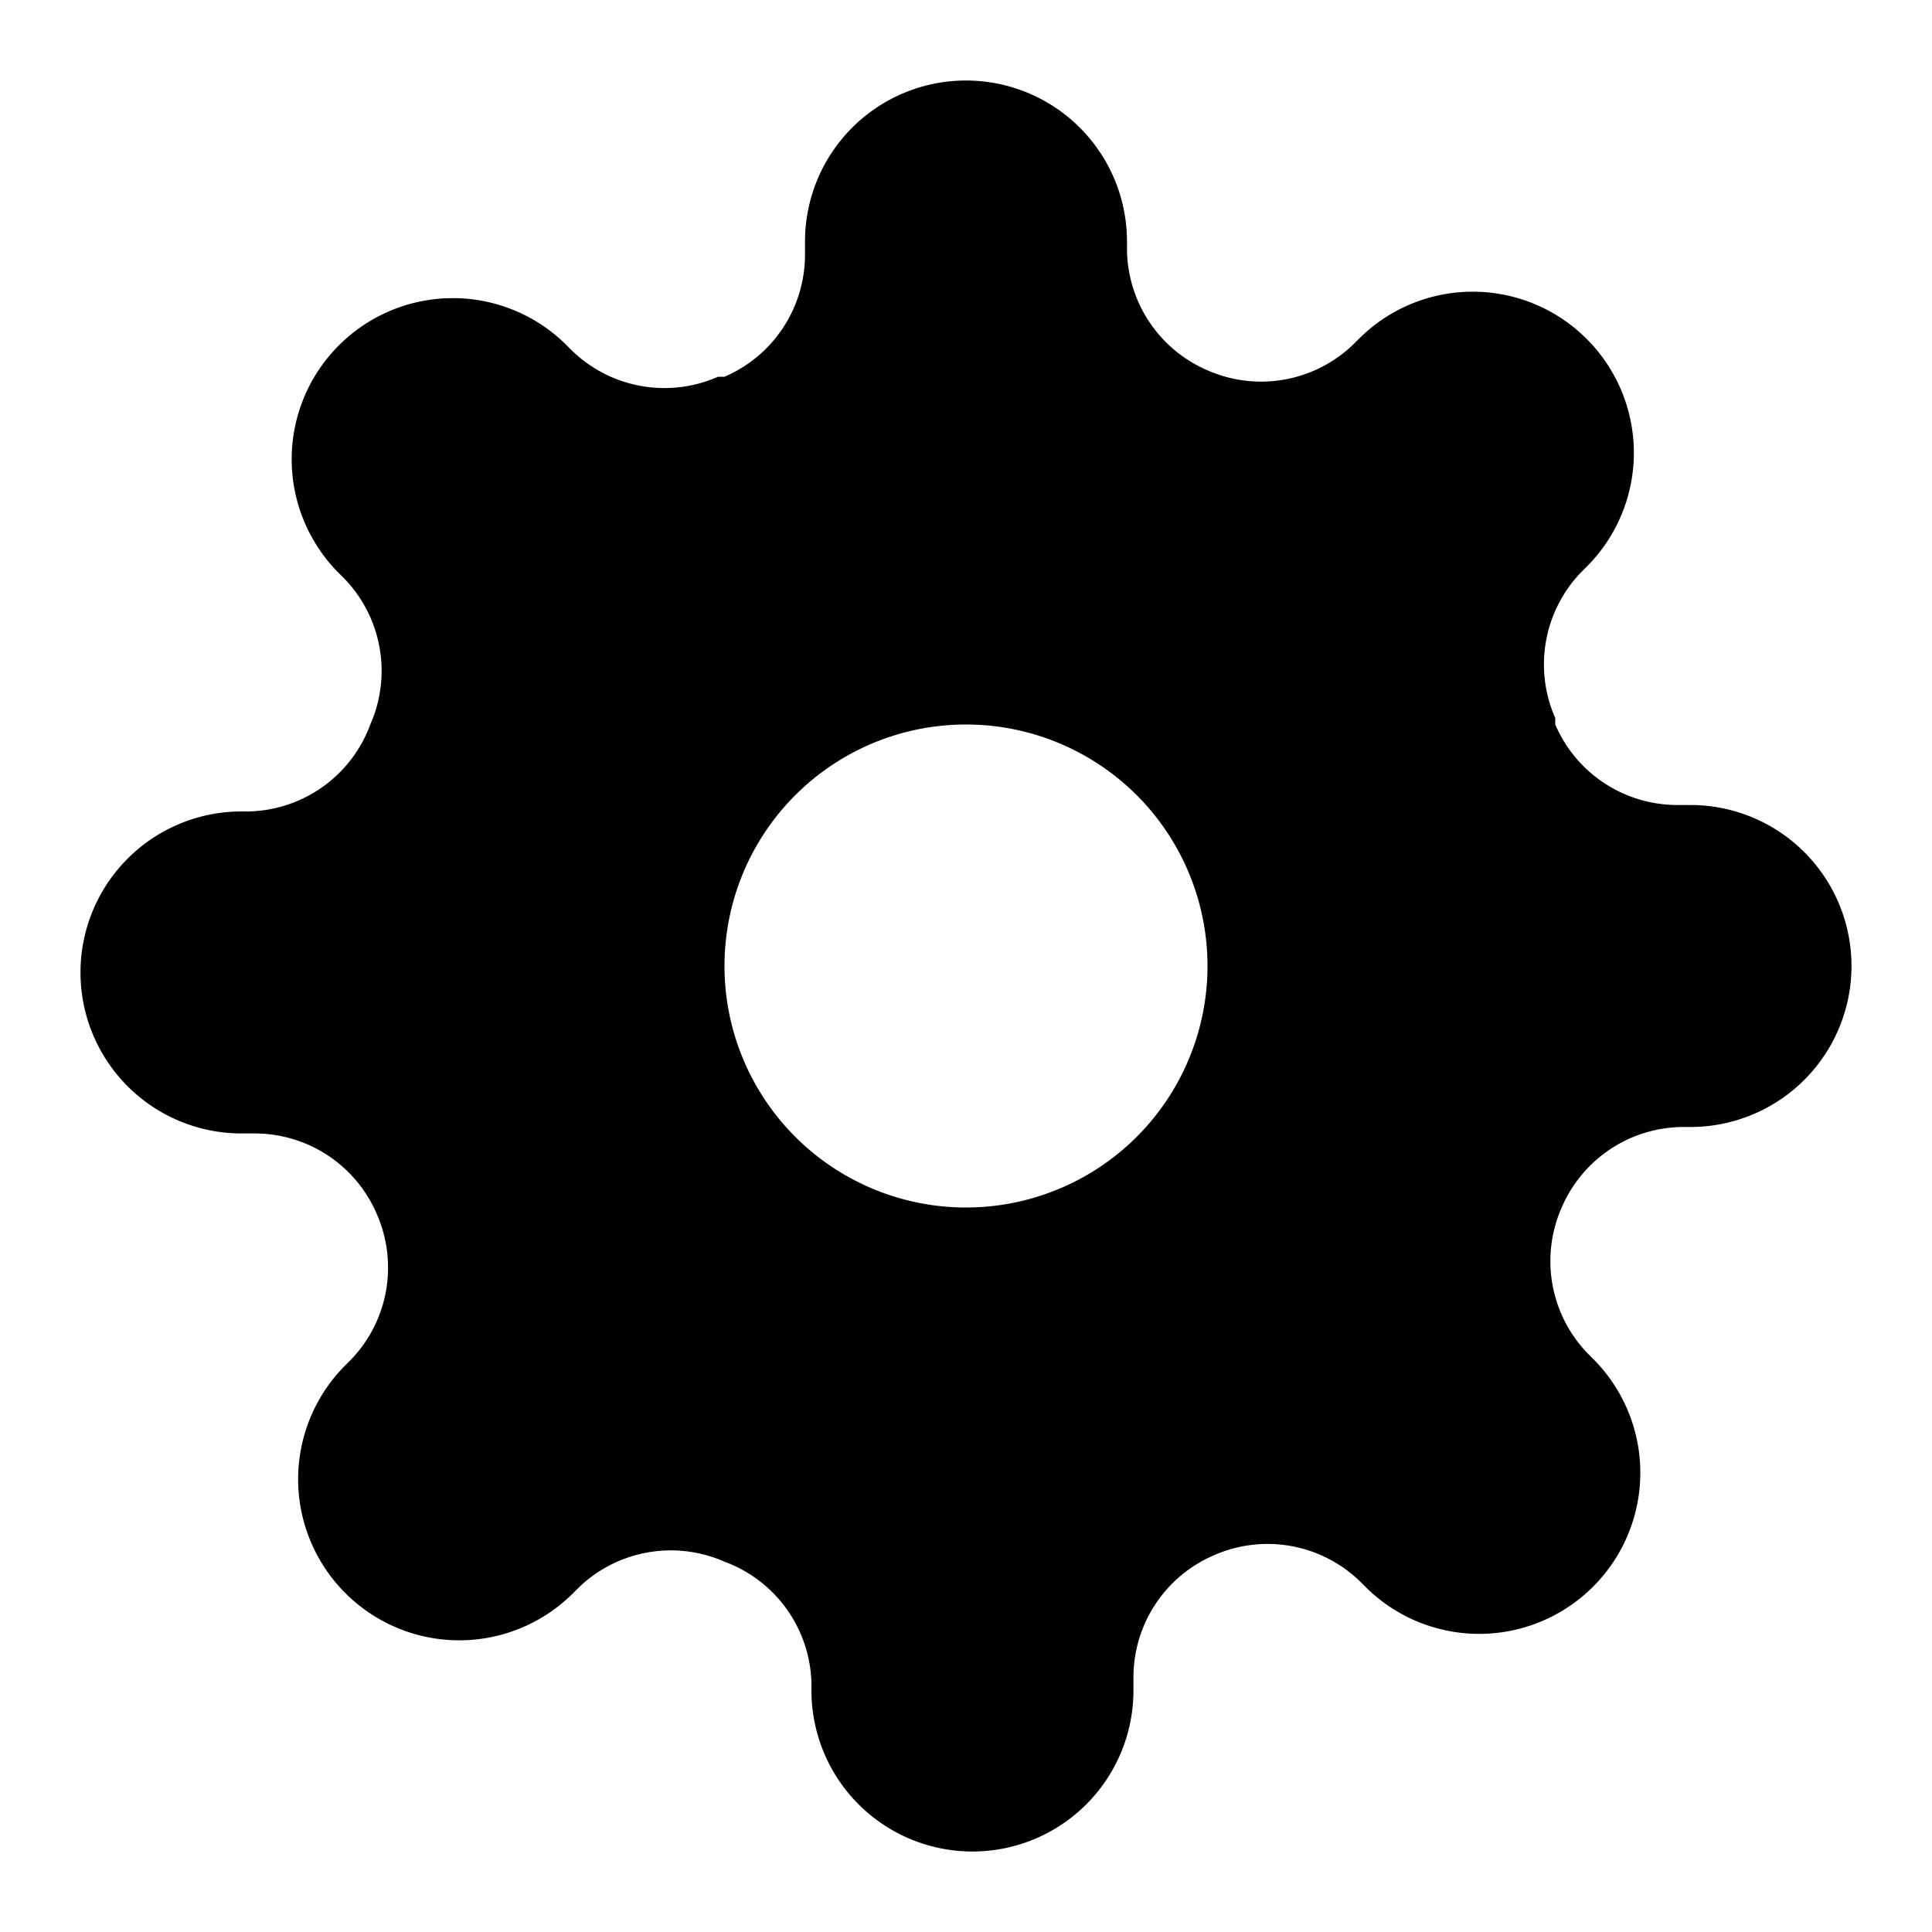 <svg width="64" height="64" viewBox="0 0 64 64" xmlns="http://www.w3.org/2000/svg">
    <path d="M32 2.667A5.333 5.333 0 0 1 37.333 8v.24A4.4 4.4 0 0 0 40 12.267a4.4 4.4 0 0 0 4.853-.88l.16-.16a5.333 5.333 0 0 1 7.547 0 5.333 5.333 0 0 1 0 7.546l-.16.16a4.4 4.4 0 0 0-.88 4.854V24a4.4 4.4 0 0 0 4.027 2.667H56a5.333 5.333 0 1 1 0 10.666h-.24A4.4 4.4 0 0 0 51.733 40a4.4 4.4 0 0 0 .88 4.853l.16.16a5.333 5.333 0 0 1 0 7.547 5.333 5.333 0 0 1-7.546 0l-.16-.16a4.4 4.4 0 0 0-4.854-.88 4.4 4.4 0 0 0-2.666 4.027V56a5.333 5.333 0 0 1-10.667 0v-.24A4.4 4.4 0 0 0 24 51.733a4.4 4.4 0 0 0-4.853.88l-.16.16a5.333 5.333 0 0 1-7.547 0 5.333 5.333 0 0 1 0-7.546l.16-.16a4.4 4.4 0 0 0 .88-4.854 4.4 4.4 0 0 0-4.027-2.666H8A5.333 5.333 0 0 1 8 26.88h.24A4.4 4.4 0 0 0 12.267 24a4.4 4.4 0 0 0-.88-4.853l-.16-.16a5.333 5.333 0 0 1 0-7.547 5.333 5.333 0 0 1 7.546 0l.16.16a4.4 4.4 0 0 0 4.854.88H24a4.4 4.4 0 0 0 2.667-4.027V8A5.333 5.333 0 0 1 32 2.667zM32 24a8 8 0 1 0 0 16 8 8 0 0 0 0-16z" fill="#000" fill-rule="evenodd"/>
</svg>
